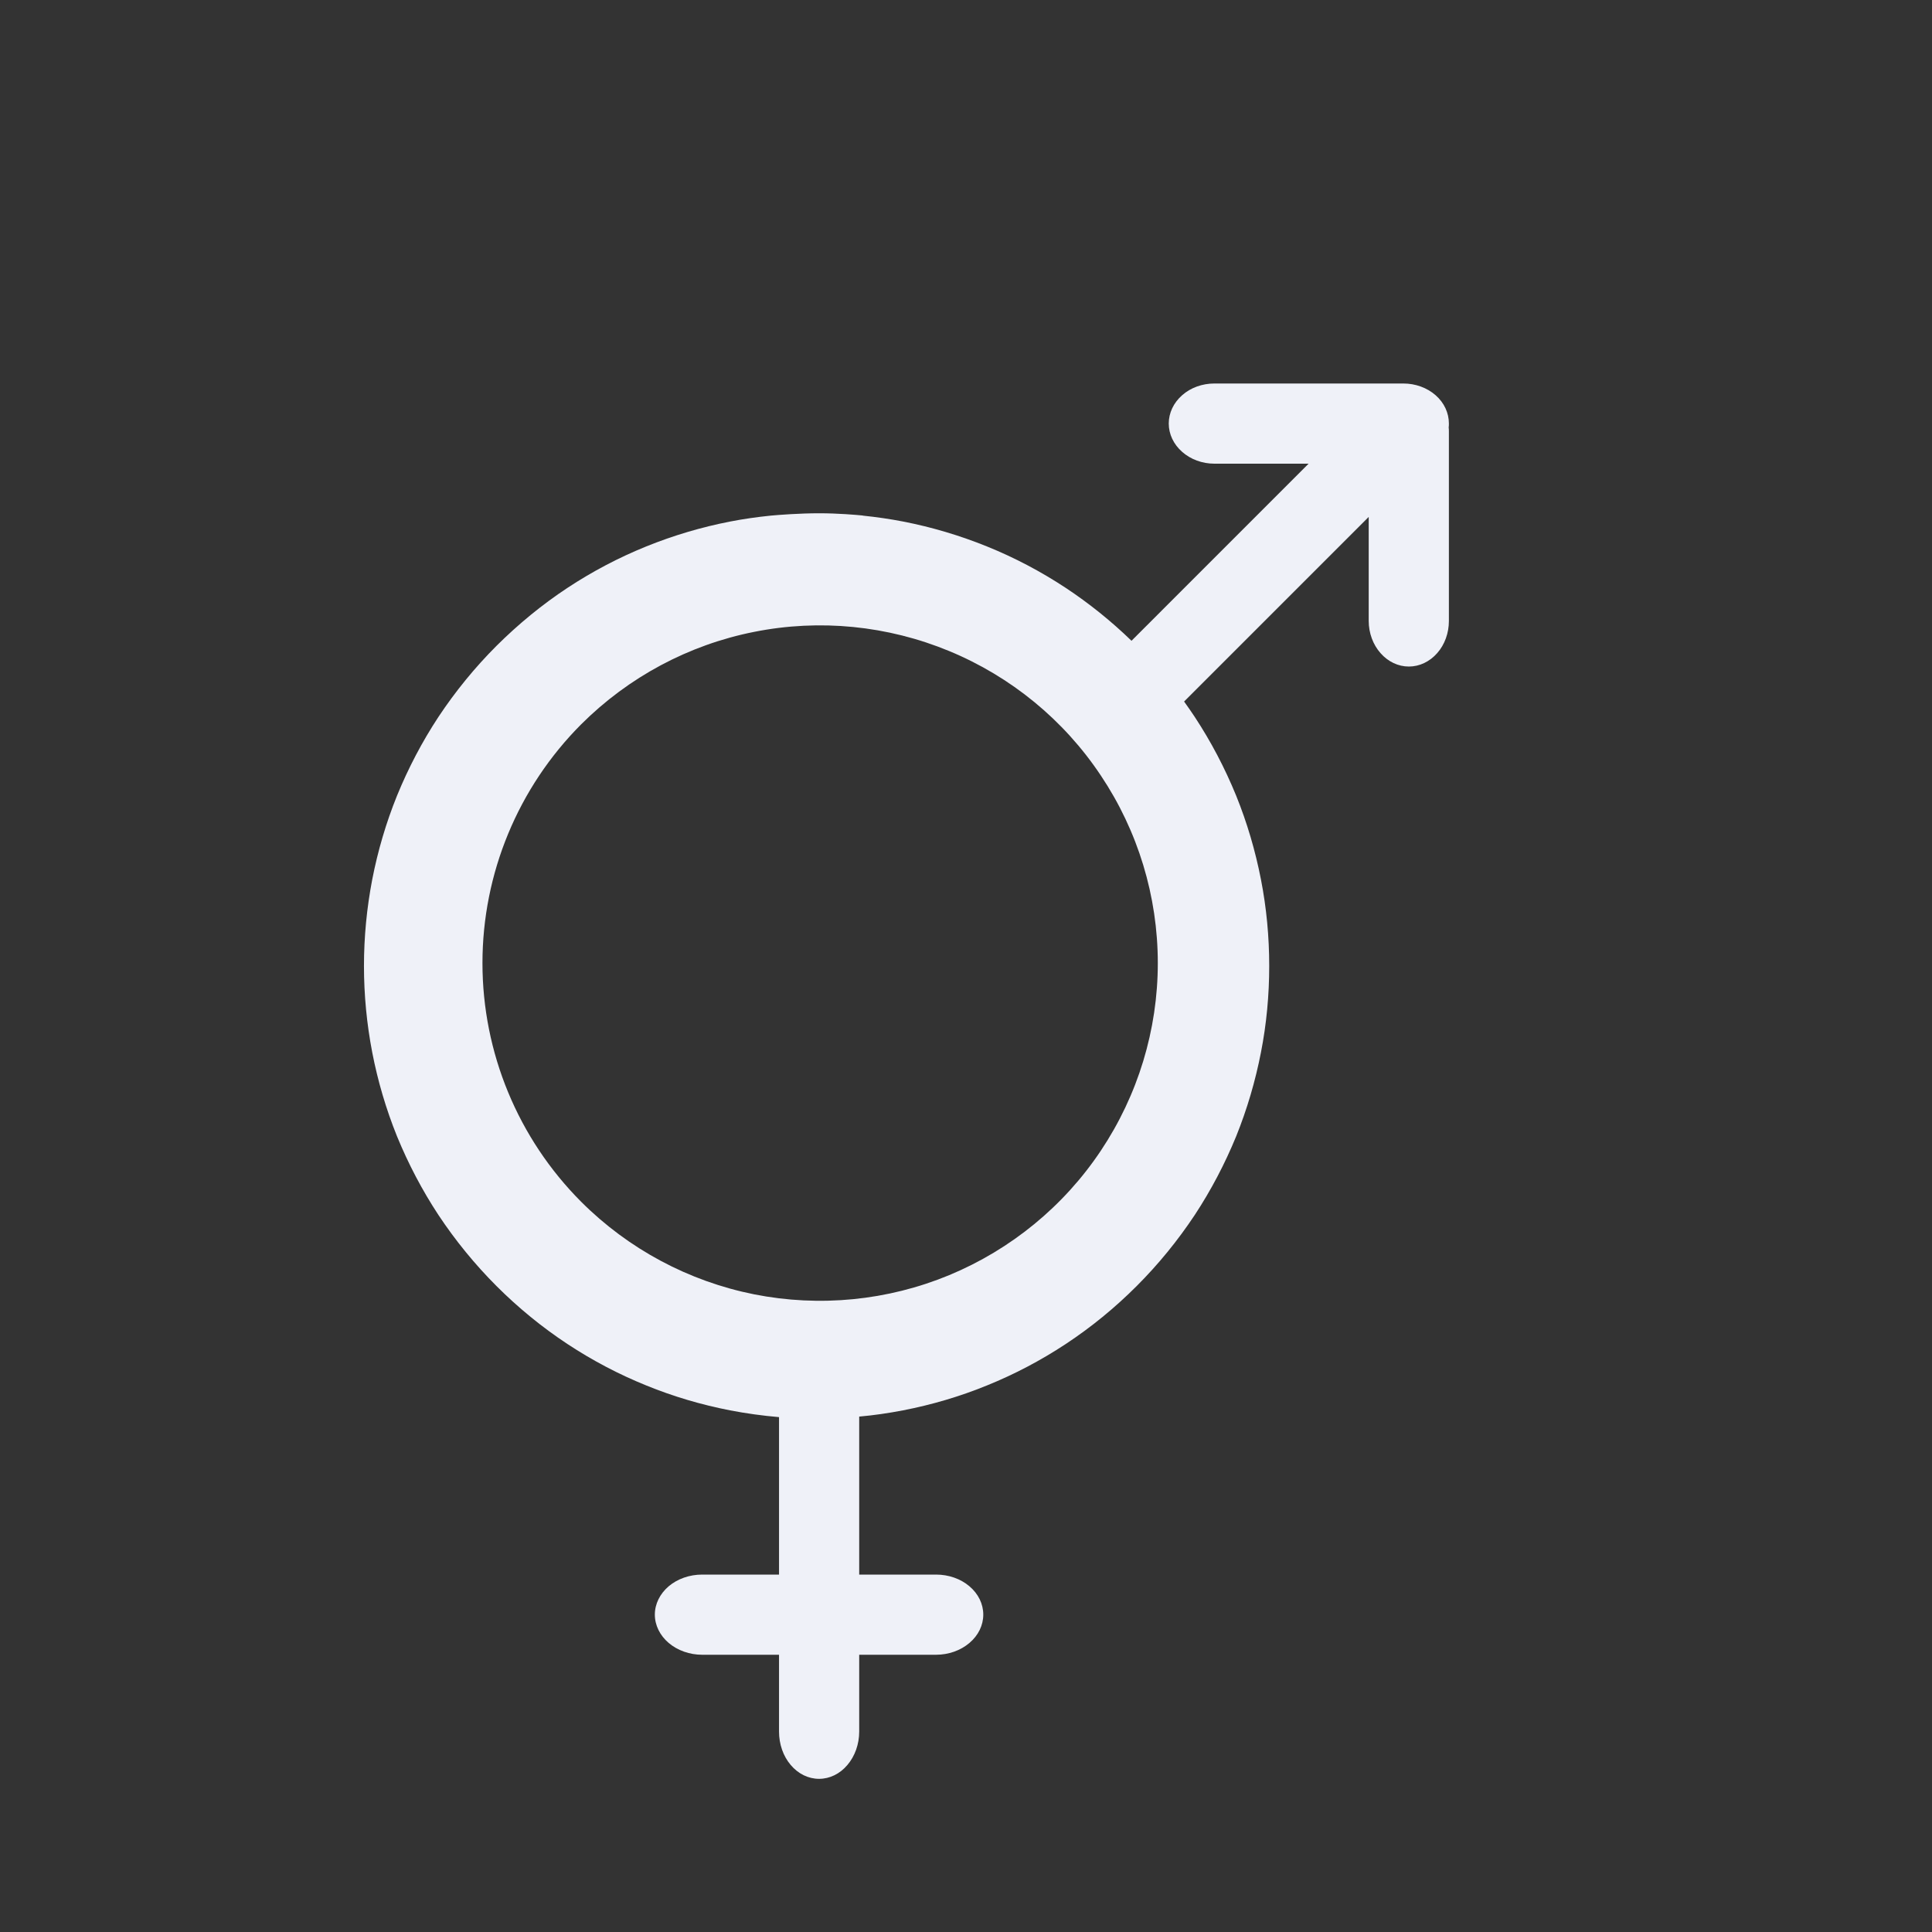 <svg width="18" height="18" viewBox="0 0 18 18" fill="none" xmlns="http://www.w3.org/2000/svg">
    <rect x="0" y="0" width="18" height="18" fill="#333333" stroke="none"/>
    <path fill-rule="evenodd" clip-rule="evenodd" d="M10.889 3.946C10.889 3.847 10.934 3.752 11.014 3.682C11.093 3.612 11.201 3.573 11.314 3.573H13.075C13.187 3.573 13.295 3.612 13.375 3.682C13.455 3.752 13.499 3.847 13.499 3.946C13.499 3.958 13.499 3.97 13.497 3.982C13.499 3.996 13.499 4.01 13.499 4.025V5.785C13.499 5.898 13.46 6.006 13.39 6.085C13.32 6.165 13.225 6.21 13.126 6.21C13.027 6.21 12.932 6.165 12.862 6.085C12.792 6.006 12.752 5.898 12.752 5.785V4.816L11.032 6.536C11.066 6.583 11.099 6.631 11.131 6.679C11.283 6.91 11.412 7.156 11.517 7.413C11.619 7.665 11.696 7.927 11.748 8.194C11.8 8.46 11.825 8.729 11.825 9C11.825 9.27 11.8 9.54 11.748 9.805C11.696 10.072 11.619 10.334 11.517 10.587C11.412 10.843 11.283 11.089 11.131 11.32C10.973 11.558 10.792 11.78 10.59 11.982C10.388 12.184 10.167 12.365 9.929 12.522C9.697 12.675 9.452 12.804 9.195 12.908C8.943 13.011 8.681 13.088 8.413 13.14C8.278 13.166 8.142 13.186 8.005 13.198V14.67H8.721C8.838 14.67 8.95 14.709 9.032 14.779C9.115 14.849 9.161 14.944 9.161 15.043C9.161 15.142 9.115 15.237 9.032 15.307C8.95 15.377 8.838 15.417 8.721 15.417H8.005V16.133C8.005 16.25 7.965 16.362 7.895 16.444C7.825 16.527 7.73 16.573 7.631 16.573C7.532 16.573 7.437 16.527 7.367 16.444C7.297 16.362 7.258 16.25 7.258 16.133V15.417H6.542C6.425 15.417 6.313 15.377 6.23 15.307C6.148 15.237 6.101 15.142 6.101 15.043C6.101 14.944 6.148 14.849 6.23 14.779C6.313 14.709 6.425 14.67 6.542 14.67H7.258V13.203C7.105 13.19 6.953 13.169 6.802 13.14C6.535 13.088 6.273 13.011 6.021 12.908C5.764 12.804 5.519 12.675 5.287 12.522C5.049 12.365 4.828 12.184 4.626 11.982C4.424 11.78 4.243 11.558 4.085 11.32C3.933 11.089 3.804 10.843 3.699 10.587C3.597 10.334 3.52 10.073 3.468 9.805C3.417 9.54 3.391 9.27 3.391 9C3.391 8.729 3.417 8.46 3.468 8.194C3.52 7.927 3.597 7.665 3.699 7.413C3.804 7.156 3.933 6.91 4.085 6.679C4.243 6.441 4.424 6.219 4.626 6.017C4.828 5.816 5.049 5.634 5.287 5.477C5.519 5.324 5.764 5.195 6.021 5.091C6.273 4.989 6.535 4.911 6.803 4.859C6.926 4.835 7.053 4.817 7.18 4.804C7.255 4.797 7.449 4.782 7.632 4.782C7.81 4.782 7.976 4.797 8.039 4.803V4.804C8.164 4.817 8.29 4.835 8.414 4.859C8.681 4.911 8.943 4.989 9.195 5.091C9.452 5.195 9.697 5.324 9.929 5.477C10.148 5.622 10.353 5.787 10.542 5.97L12.192 4.32H11.314C11.201 4.32 11.093 4.28 11.014 4.21C10.934 4.14 10.889 4.045 10.889 3.946ZM5.415 11.197C5.855 11.637 6.416 11.937 7.026 12.059C7.637 12.18 8.269 12.118 8.844 11.88C9.419 11.641 9.911 11.238 10.256 10.721C10.602 10.203 10.787 9.595 10.787 8.973C10.787 8.35 10.602 7.742 10.256 7.225C9.911 6.707 9.419 6.304 8.844 6.066C8.269 5.828 7.637 5.765 7.026 5.887C6.416 6.008 5.856 6.308 5.415 6.748C4.826 7.338 4.495 8.138 4.495 8.973C4.495 9.807 4.826 10.607 5.415 11.197Z" fill="#EFF1F8" />
</svg>
    